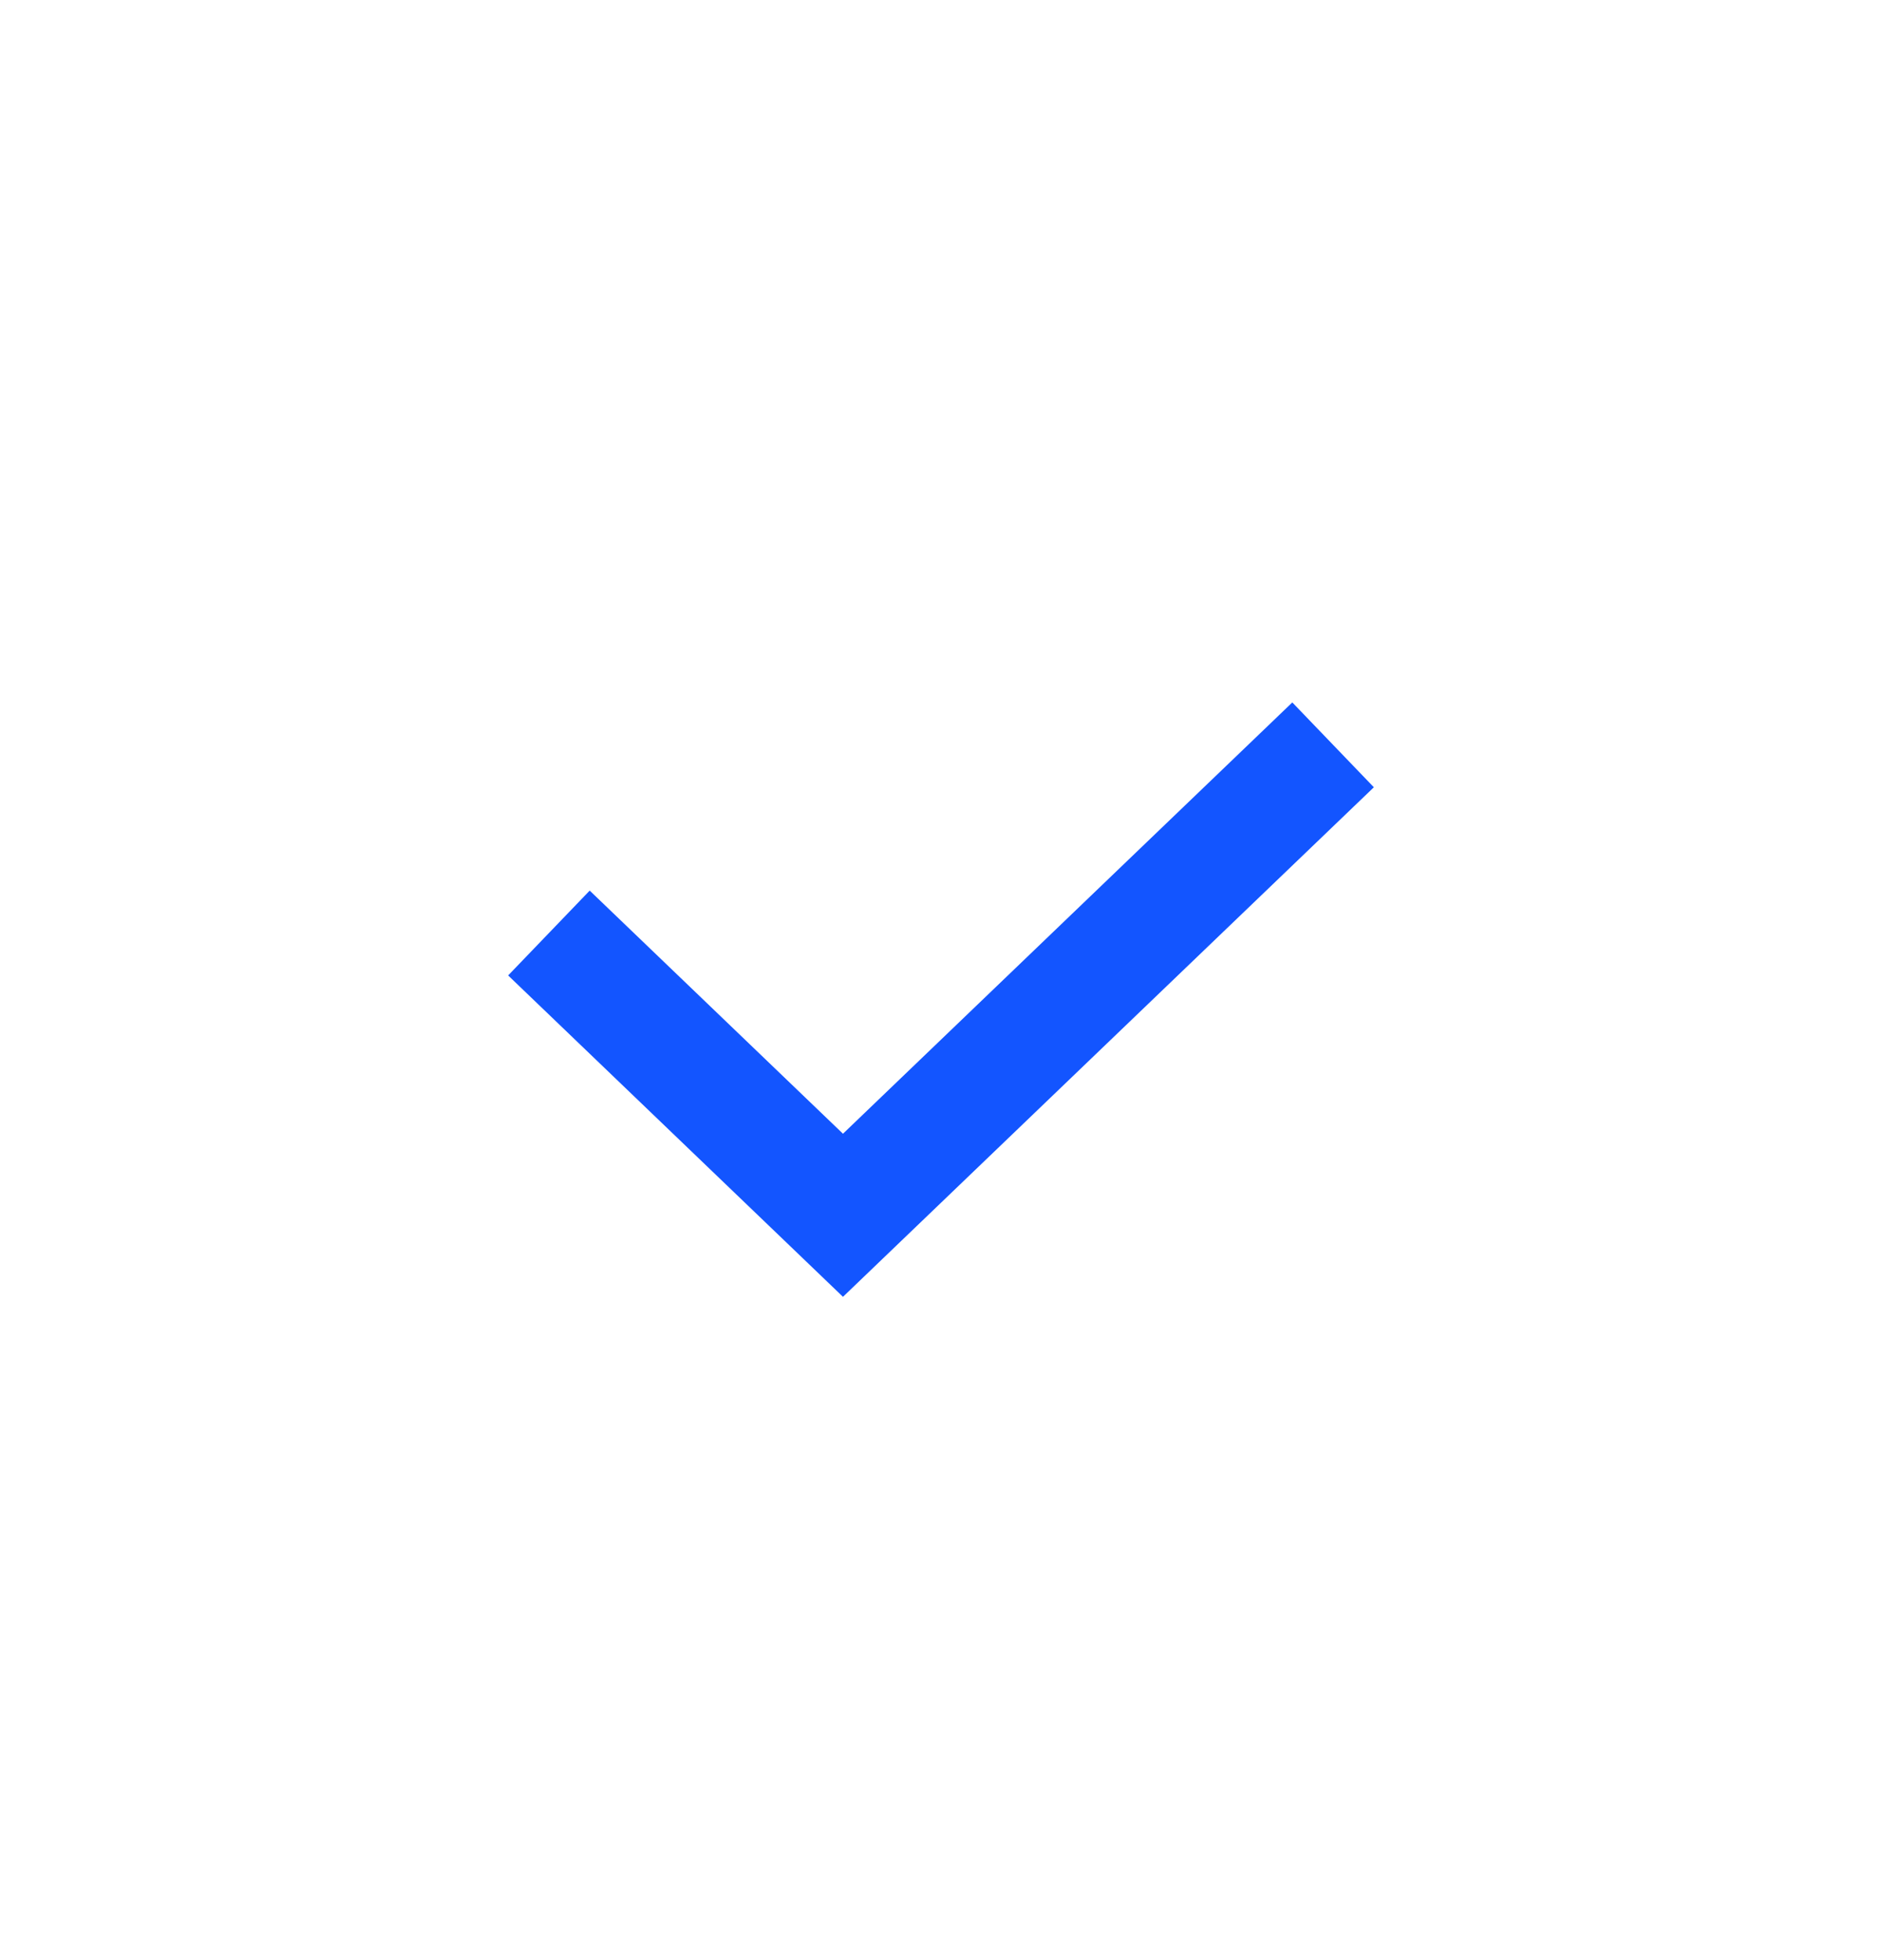 <svg xmlns="http://www.w3.org/2000/svg" width="24" height="25" fill="none" viewBox="0 0 24 25">
  <path fill="#1355FF" fill-rule="evenodd" d="m17.52 10.041-6.77 6.499-4.27-4.099 1.04-1.082 3.23 3.101 5.73-5.501 1.04 1.082Z" clip-rule="evenodd"/>
</svg>
